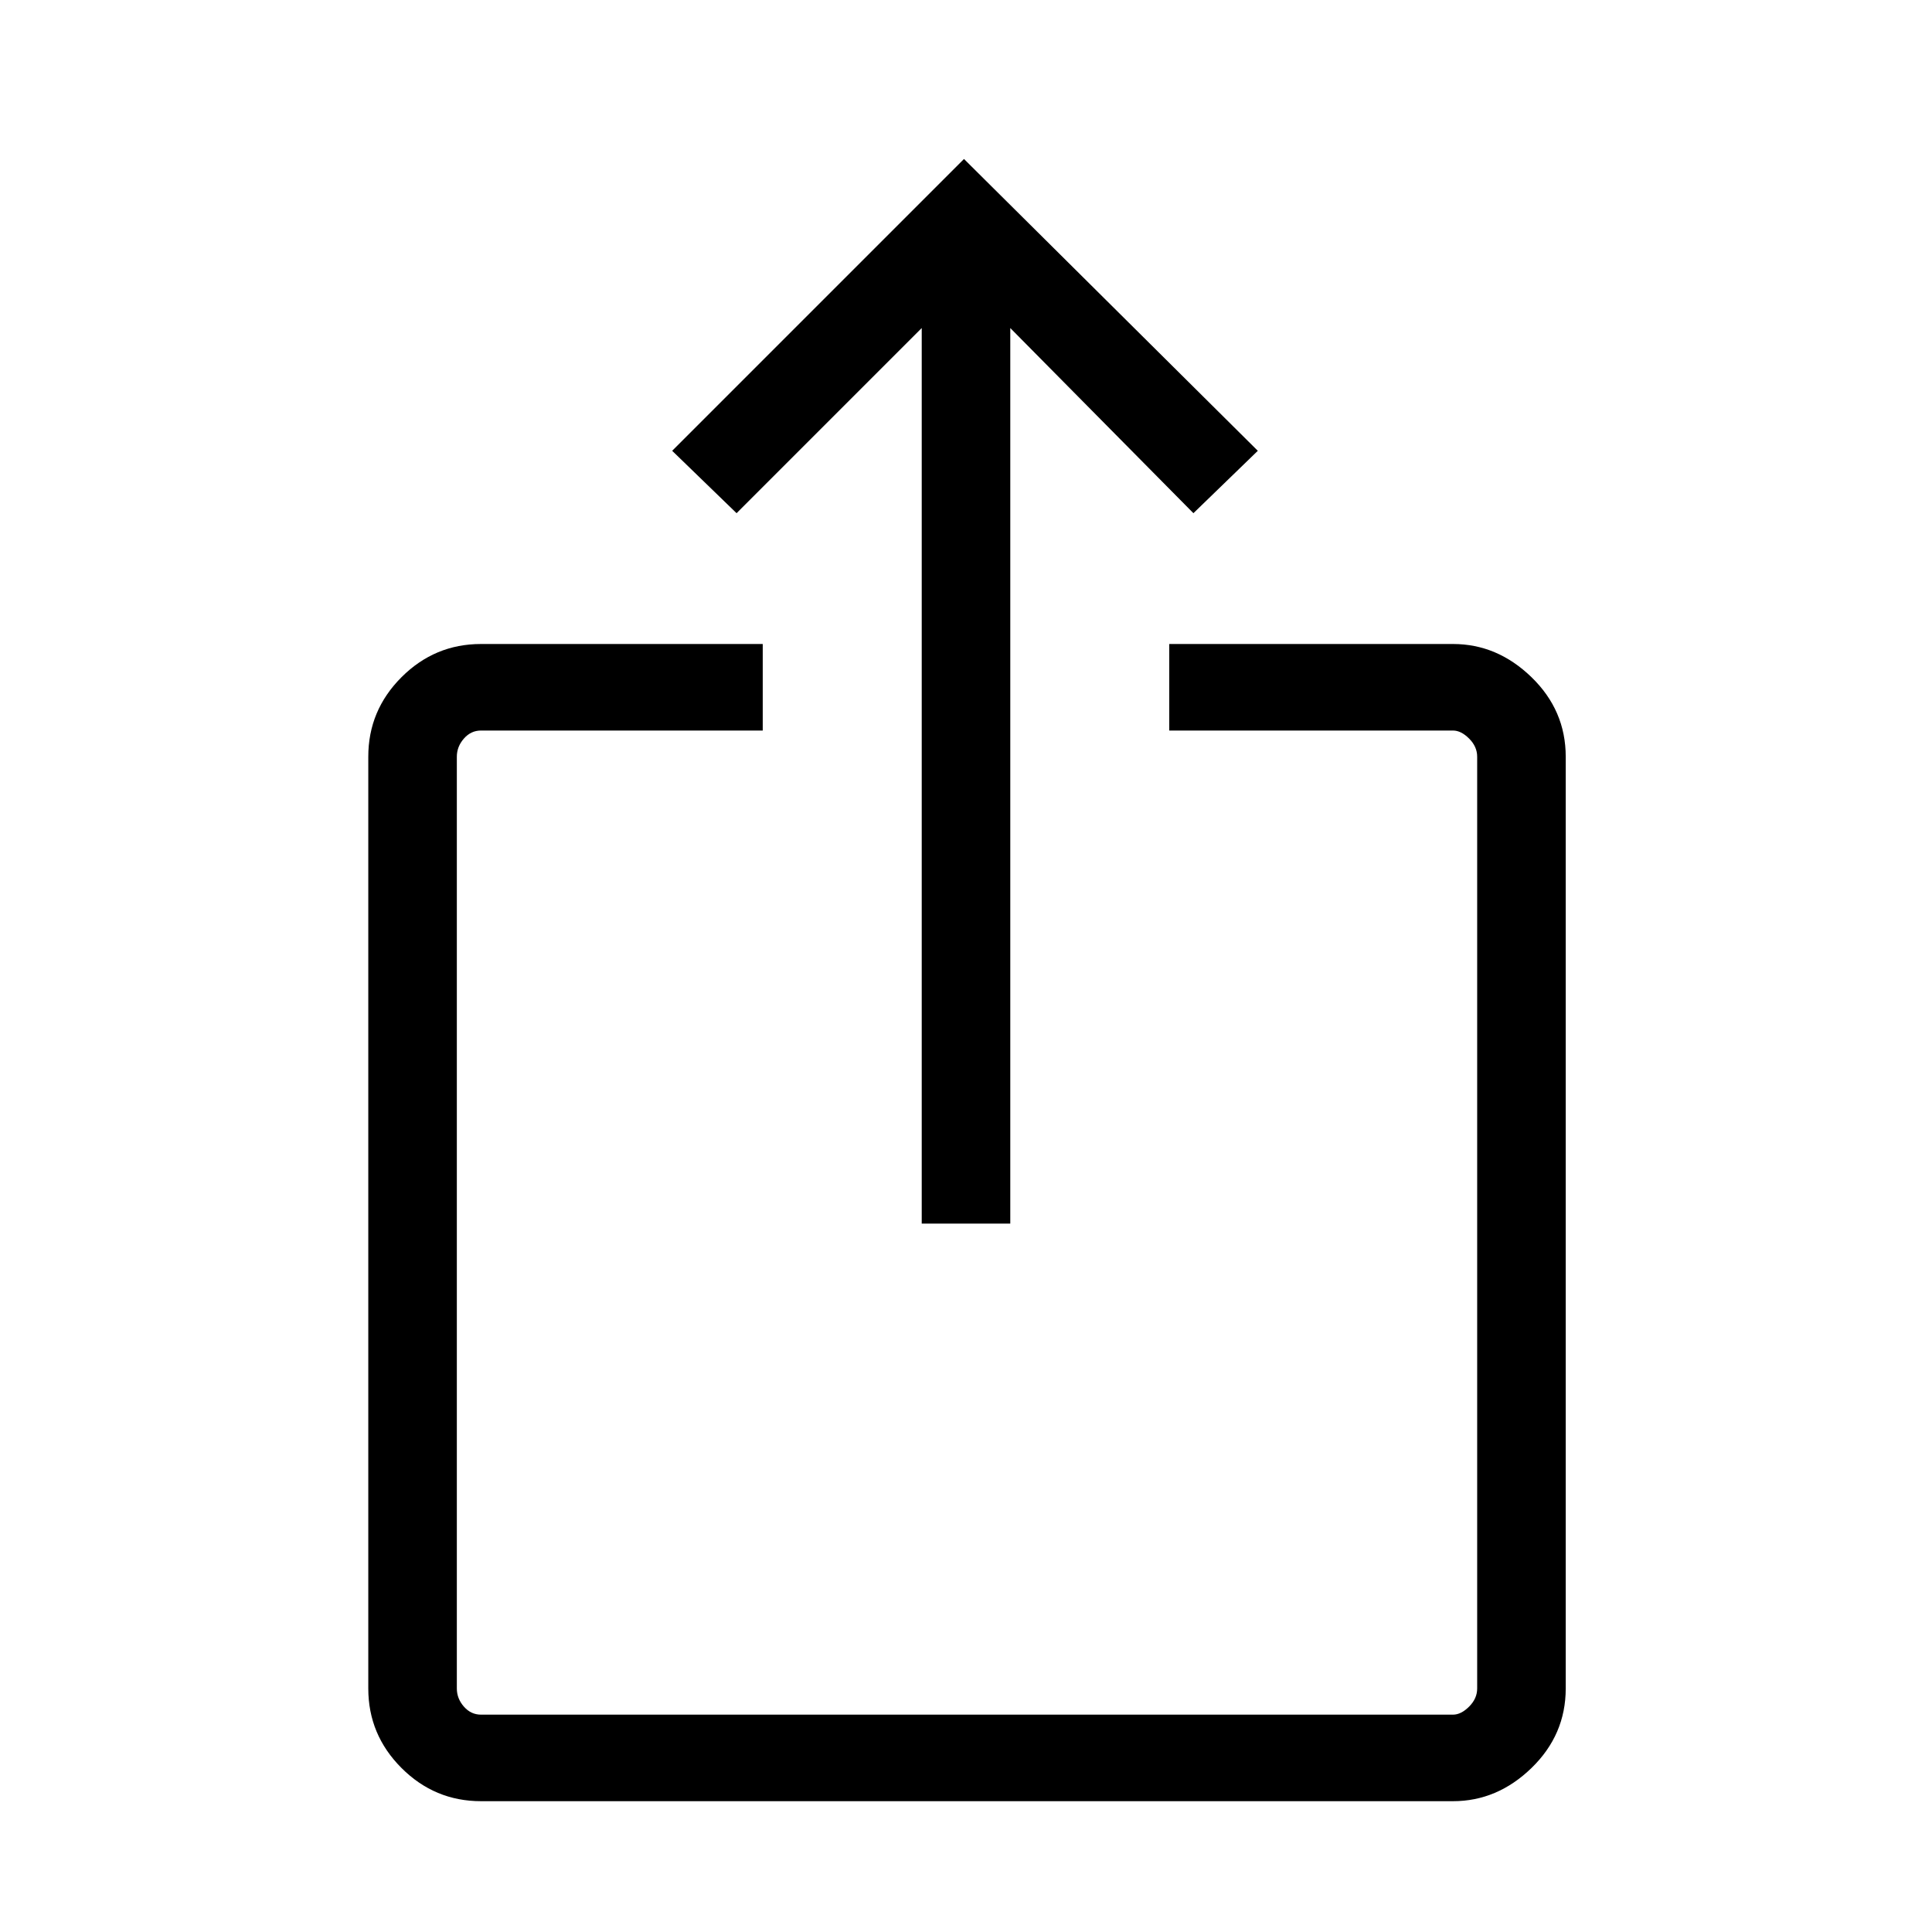 <svg xmlns="http://www.w3.org/2000/svg" height="48" width="48"><path d="M25.1 30.4H22.9V8.15L18.3 12.75L16.7 11.2L23.95 3.95L31.25 11.2L29.65 12.75L25.1 8.15ZM18.95 18.15H11.95Q11.7 18.15 11.525 18.35Q11.35 18.55 11.35 18.8V41.95Q11.35 42.2 11.525 42.4Q11.7 42.6 11.95 42.6H36.1Q36.3 42.6 36.5 42.4Q36.7 42.2 36.7 41.95V18.8Q36.7 18.55 36.5 18.35Q36.3 18.15 36.1 18.15H29.05V16H36.1Q37.2 16 38.05 16.825Q38.9 17.65 38.9 18.8V41.95Q38.9 43.1 38.05 43.925Q37.2 44.75 36.1 44.75H11.95Q10.8 44.75 9.975 43.925Q9.15 43.1 9.15 41.95V18.8Q9.15 17.65 9.975 16.825Q10.8 16 11.95 16H18.95Z"/></svg>